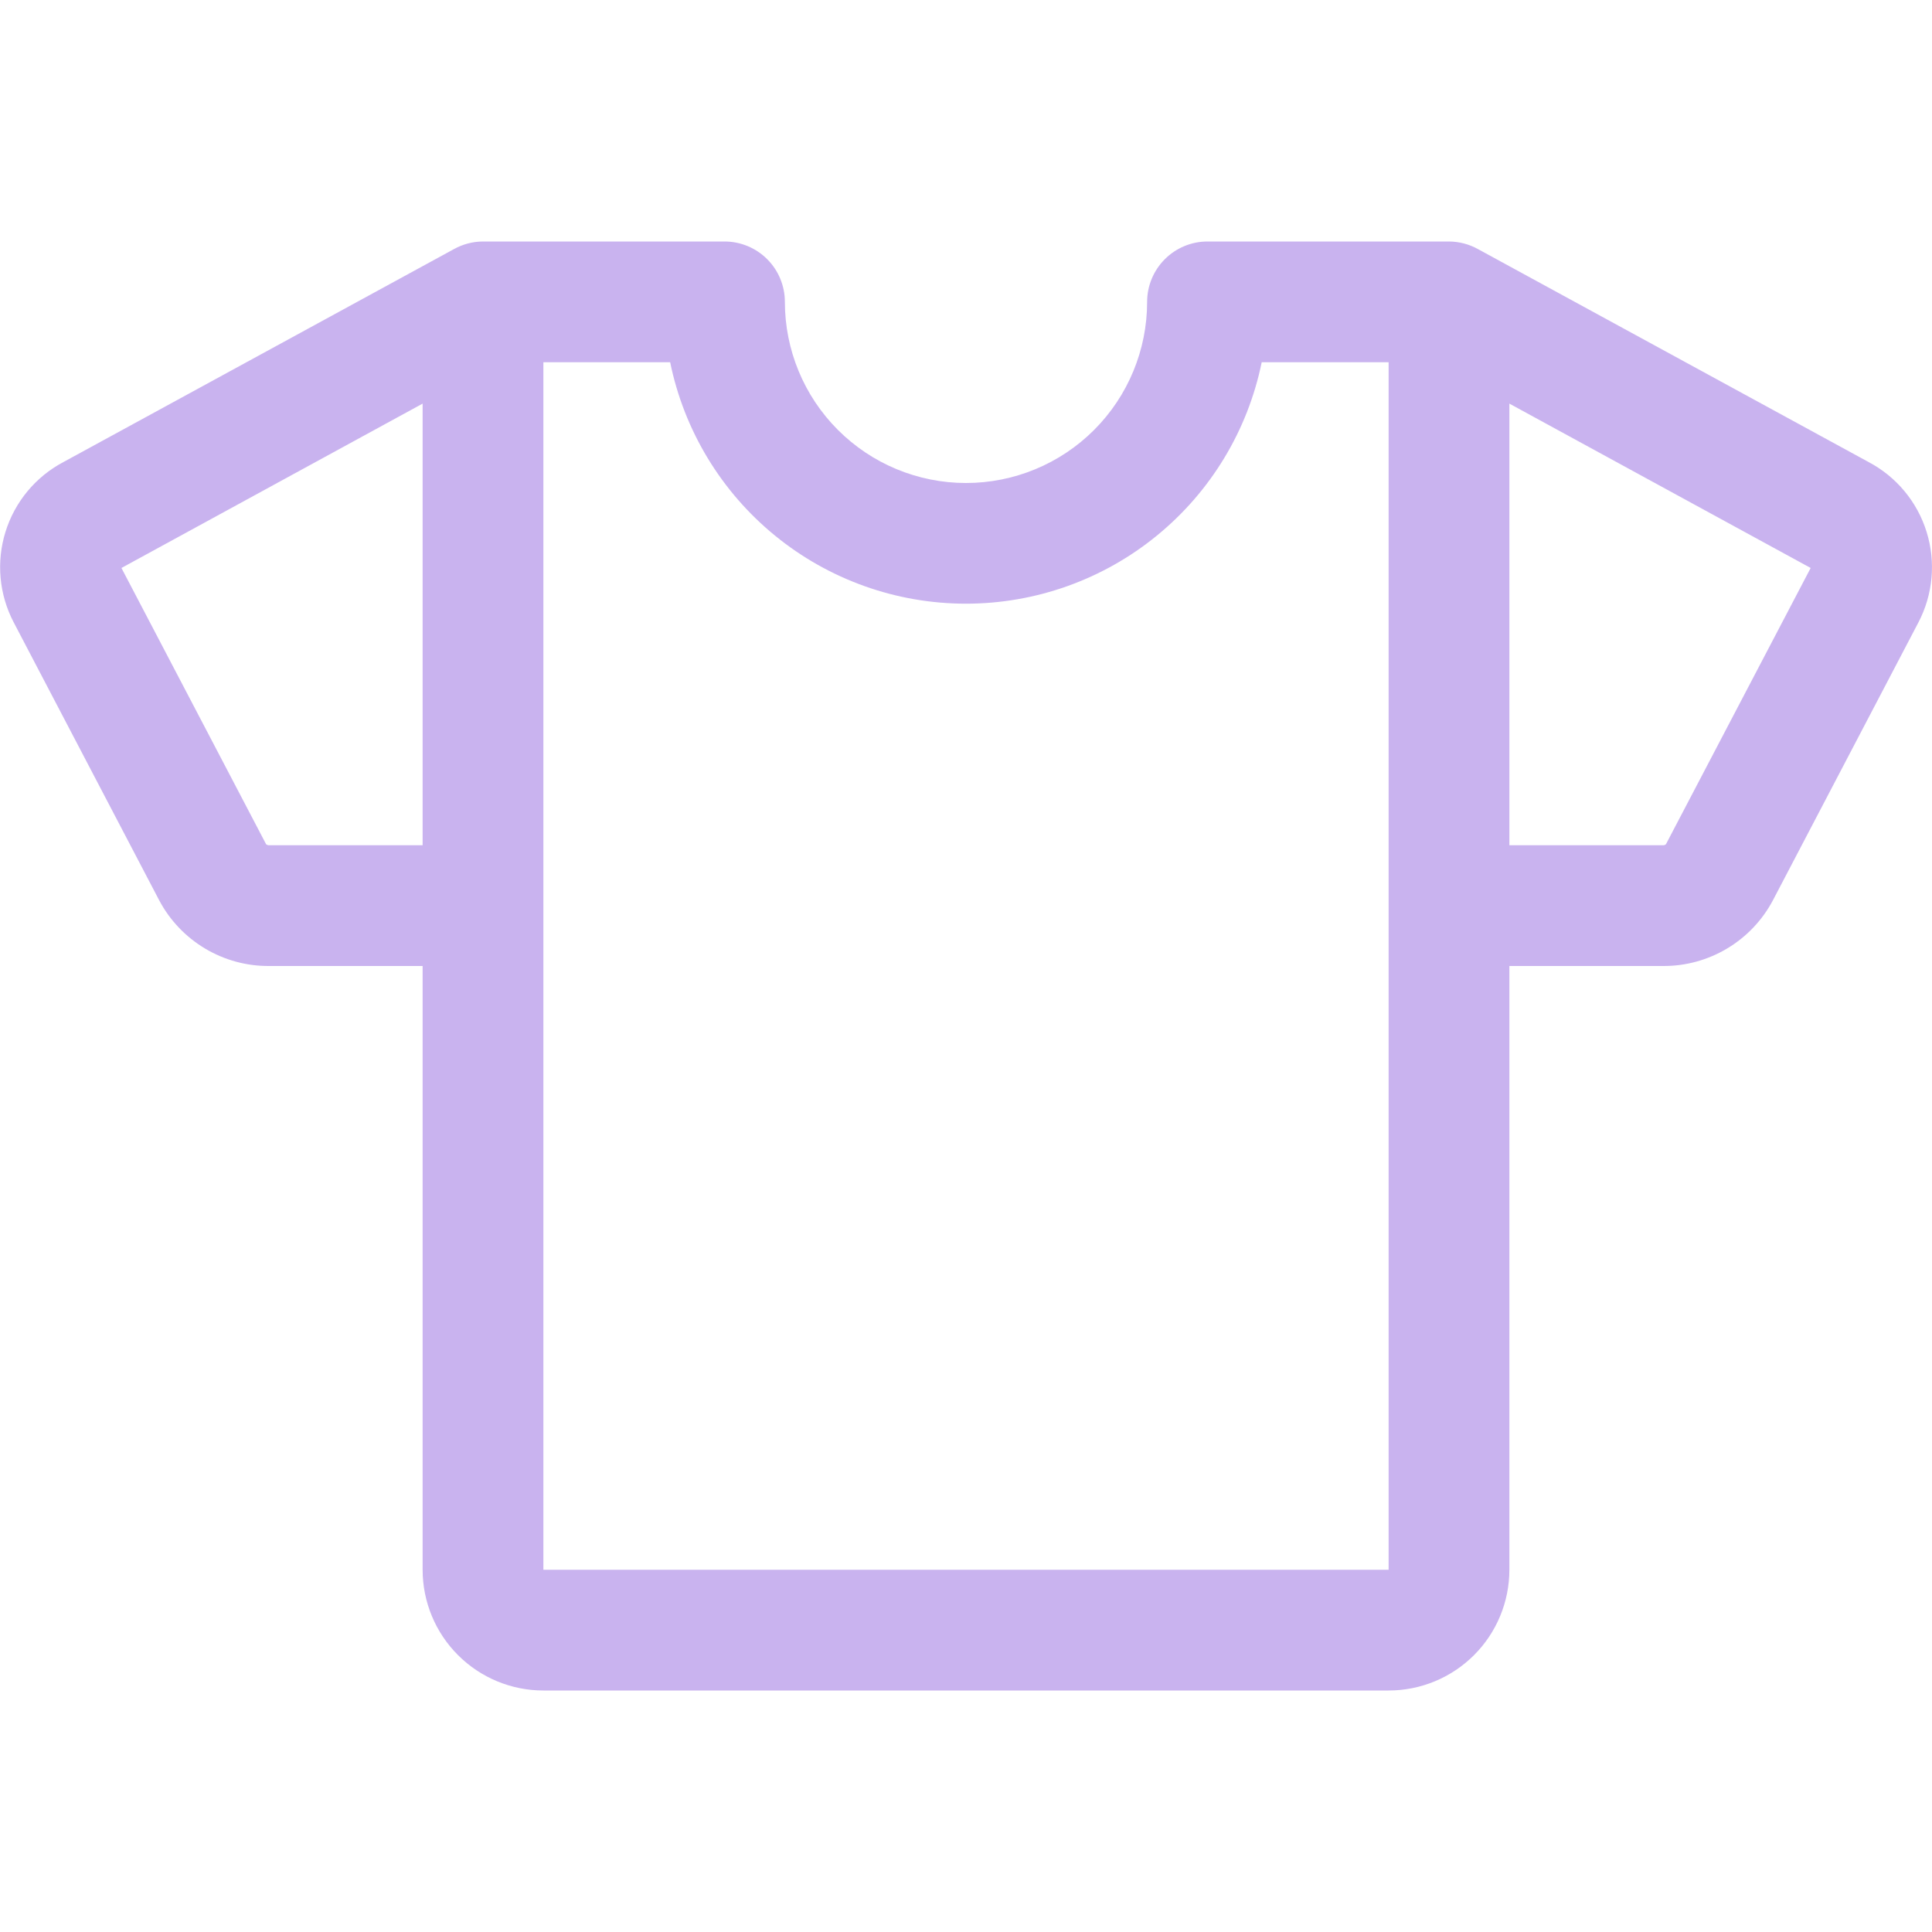 <svg width="56" height="56" viewBox="0 0 56 56" fill="none" xmlns="http://www.w3.org/2000/svg">
<g id="ph:t-shirt">
<path id="Vector" d="M54.161 13.392L42.838 7.219C42.582 7.077 42.294 7.002 42 7H35C34.536 7 34.091 7.184 33.763 7.513C33.435 7.841 33.25 8.286 33.25 8.75C33.25 10.142 32.697 11.478 31.713 12.462C30.728 13.447 29.393 14 28 14C26.608 14 25.273 13.447 24.288 12.462C23.303 11.478 22.75 10.142 22.75 8.75C22.75 8.286 22.566 7.841 22.238 7.513C21.91 7.184 21.465 7 21 7H14C13.707 7.001 13.418 7.076 13.16 7.219L1.84 13.392C1.033 13.818 0.428 14.547 0.158 15.419C-0.112 16.291 -0.026 17.234 0.399 18.043L4.614 26.095C4.92 26.674 5.38 27.157 5.942 27.493C6.504 27.829 7.148 28.005 7.803 28H12.25V45.5C12.25 46.428 12.619 47.319 13.276 47.975C13.932 48.631 14.822 49 15.75 49H40.25C41.179 49 42.069 48.631 42.725 47.975C43.382 47.319 43.75 46.428 43.75 45.5V28H48.2C48.855 28.005 49.499 27.829 50.061 27.493C50.623 27.157 51.083 26.674 51.389 26.095L55.605 18.043C56.029 17.234 56.115 16.291 55.844 15.419C55.574 14.547 54.968 13.818 54.161 13.392ZM7.803 24.5C7.771 24.502 7.739 24.491 7.714 24.472L3.52 16.463L12.25 11.699V24.5H7.803ZM40.25 45.5H15.75V10.5H19.425C19.829 12.476 20.903 14.251 22.465 15.526C24.027 16.802 25.982 17.498 27.998 17.498C30.015 17.498 31.969 16.802 33.531 15.526C35.094 14.251 36.167 12.476 36.571 10.5H40.25V45.5ZM48.289 24.469C48.277 24.48 48.263 24.489 48.248 24.494C48.232 24.499 48.216 24.501 48.2 24.5H43.75V11.699L52.483 16.463L48.289 24.469Z" fill="#C9B3EF"/>
</g>
</svg>
